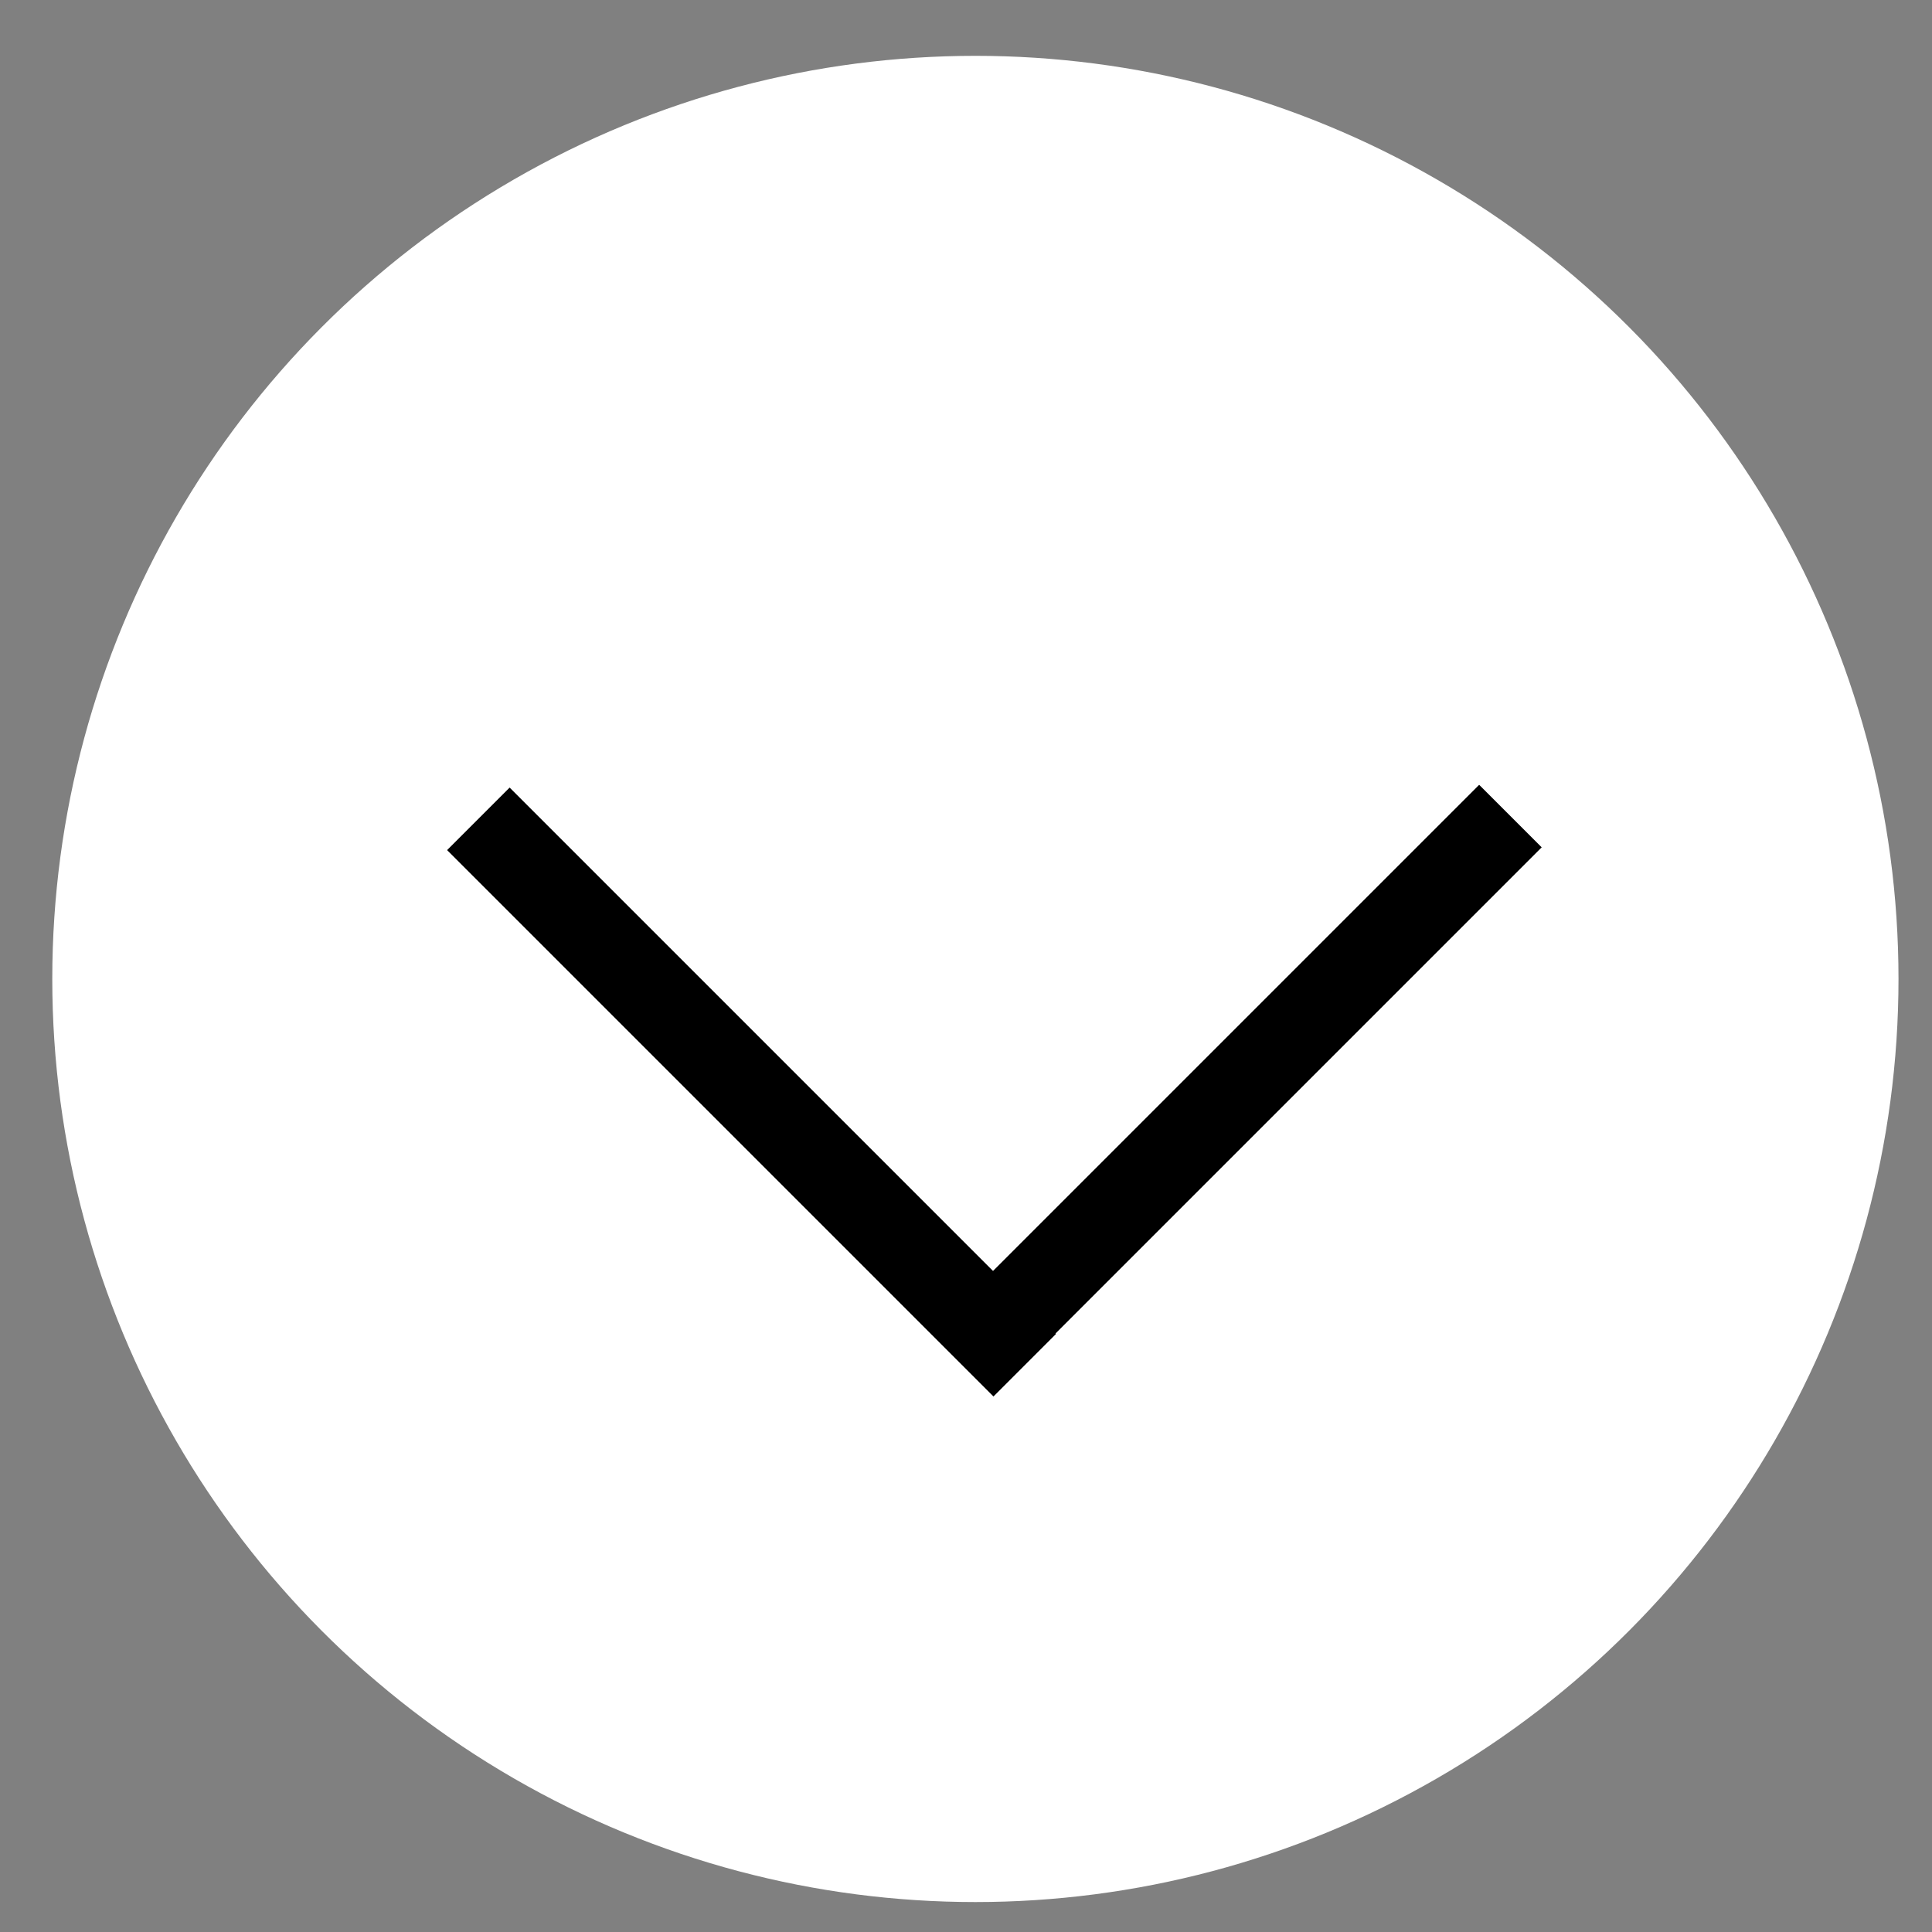 <?xml version="1.0" encoding="UTF-8" standalone="no"?>
<!-- Created with Inkscape (http://www.inkscape.org/) -->
<svg xmlns:dc="http://purl.org/dc/elements/1.1/" xmlns:cc="http://creativecommons.org/ns#" xmlns:rdf="http://www.w3.org/1999/02/22-rdf-syntax-ns#" xmlns:svg="http://www.w3.org/2000/svg" xmlns="http://www.w3.org/2000/svg" xmlns:sodipodi="http://sodipodi.sourceforge.net/DTD/sodipodi-0.dtd" xmlns:inkscape="http://www.inkscape.org/namespaces/inkscape" width="50" height="50" viewBox="0 0 50 50" id="svg2" version="1.1" inkscape:version="0.91 r13725" sodipodi:docname="scroll-icon.svg">
  <rect x="0" y="0" width="50" height="50" fill="#808080" stroke="none"/>
  <defs id="defs4"/>
  <sodipodi:namedview id="base" pagecolor="#ffffff" bordercolor="#666666" borderopacity="1.0" inkscape:pageopacity="0.0" inkscape:pageshadow="2" inkscape:zoom="3.959798" inkscape:cx="41.505216" inkscape:cy="106.522" inkscape:document-units="px" inkscape:current-layer="layer1" showgrid="false" units="px" inkscape:window-width="1598" inkscape:window-height="1175" inkscape:window-x="3520" inkscape:window-y="0" inkscape:window-maximized="1"/>
  <g inkscape:label="Layer 1" inkscape:groupmode="layer" id="layer1" transform="translate(0,-1002.362)">
    <circle style="fill:#ffffff;fill-opacity:1;stroke:none;stroke-width:0.22;stroke-opacity:1" id="path4136" cx="25.243" cy="1027.697" r="23.89"/>
    <g id="g4159" transform="matrix(-0.707,0.707,-0.707,-0.707,89.643,1005.117)">
      <path inkscape:connector-curvature="0" id="path4140" d="m 48.74,22.764 20,0" style="fill:none;fill-rule:evenodd;stroke:#000000;stroke-width:2.289;stroke-linecap:butt;stroke-linejoin:miter;stroke-miterlimit:4;stroke-dasharray:none;stroke-opacity:1"/>
      <path inkscape:connector-curvature="0" id="path4140-3" d="m 67.68,21.603 0,20" style="fill:none;fill-rule:evenodd;stroke:#000000;stroke-width:2.289;stroke-linecap:butt;stroke-linejoin:miter;stroke-miterlimit:4;stroke-dasharray:none;stroke-opacity:1"/>
    </g>
  </g>
</svg>